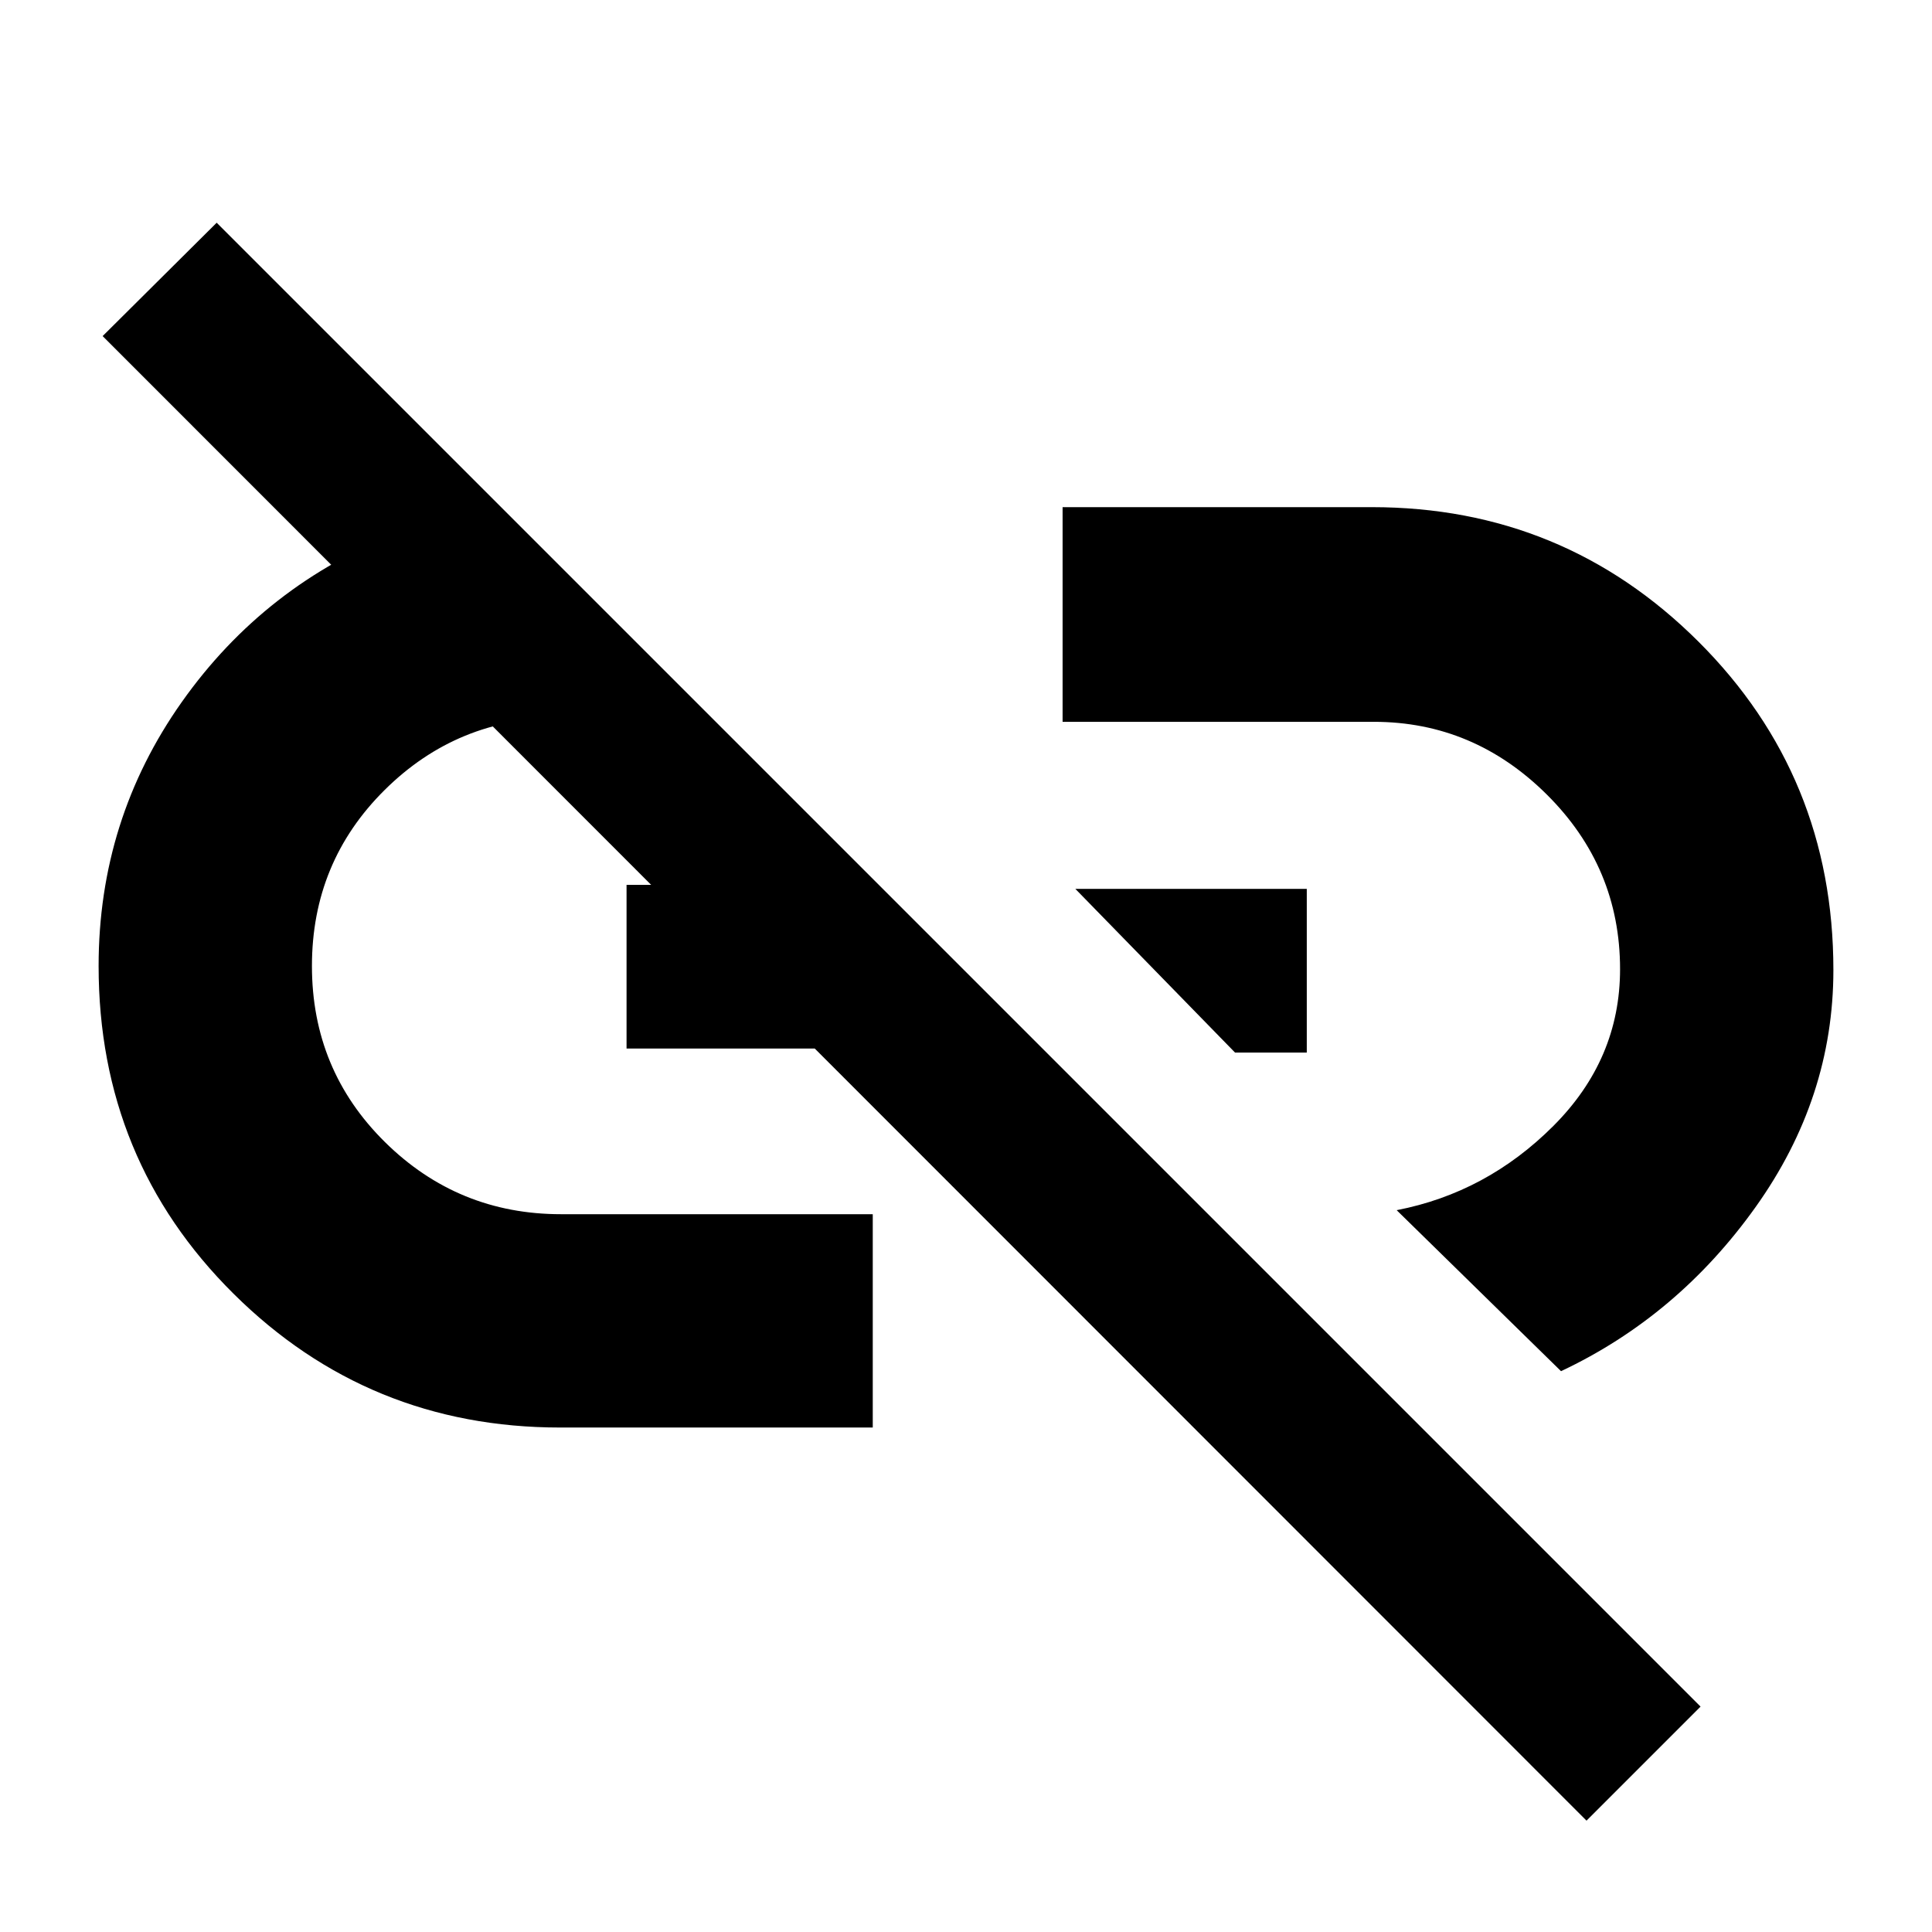 <svg xmlns="http://www.w3.org/2000/svg" height="40" viewBox="0 -960 960 960" width="40"><path d="m775.67-278.67-81.67-80q44.67-8.66 77.83-41.83Q805-433.67 805-478.43q0-50.57-36.37-86.74-36.38-36.16-85.96-36.16H528V-708h153.67q95.3 0 162.31 66.85Q911-574.3 911-478q0 63.6-38.67 117.8-38.66 54.2-96.66 81.53ZM613.67-437l-79.34-81.33h115V-437h-35.66ZM788.33-55.33 51-793l56.67-56.33L845-112l-56.67 56.67ZM433.67-250.67H278.33q-95.3 0-162.31-66.51Q49-383.7 49-480q0-72.67 41.33-131.17 41.34-58.5 108.34-84.5l91.66 92.34h-12q-51 0-87.16 35.83Q155-531.67 155-480t36.29 87.5q36.29 35.83 87.47 35.83h154.91v106ZM311.33-439v-81.33h70l81 81.33h-151Z"/></svg>